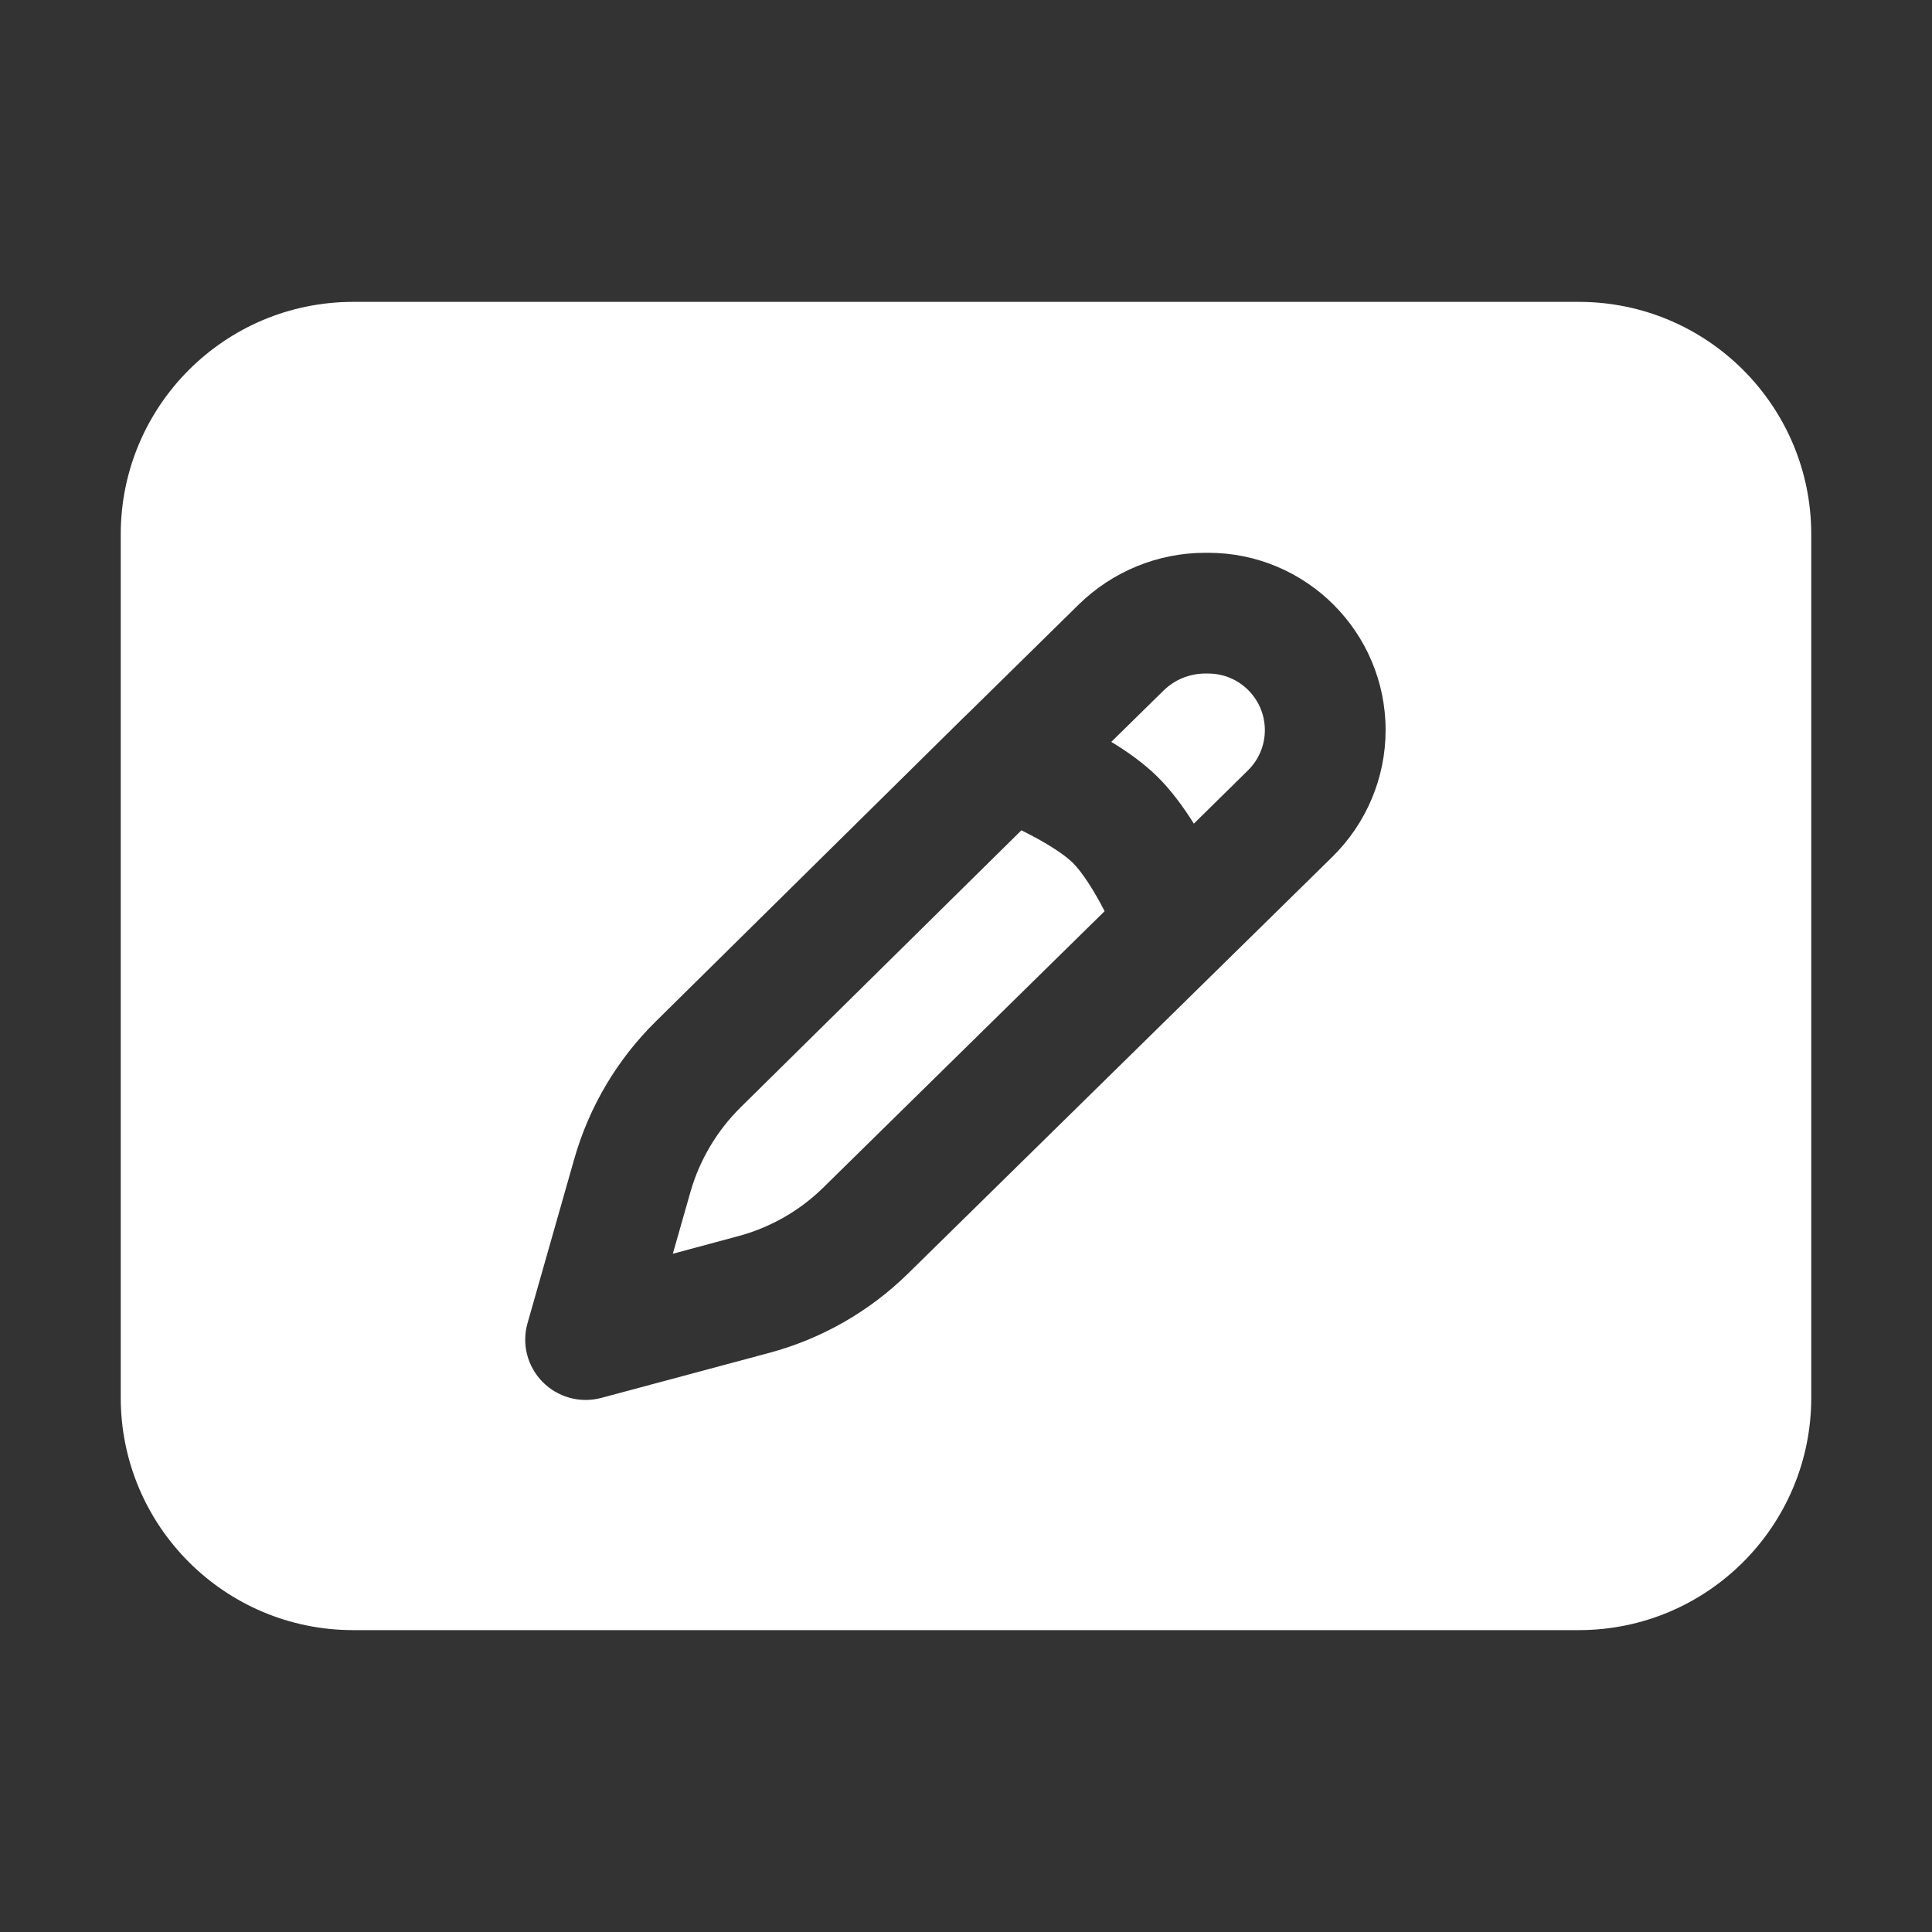 <svg width="16" height="16" viewBox="0 0 16 16" fill="none" xmlns="http://www.w3.org/2000/svg">
<rect x="0" y="0" width="16" height="16" fill="#333333" stroke="none"/>
<path fill-rule="evenodd" clip-rule="evenodd" d="M2.925 2.5C1.862 2.5 1 3.362 1 4.425V11.575C1 12.638 1.862 13.5 2.925 13.5H13.075C14.138 13.5 15 12.638 15 11.575V4.425C15 3.362 14.138 2.5 13.075 2.5H2.925ZM9.981 4.578C9.589 4.578 9.214 4.732 8.934 5.006L7.999 5.925L7.998 5.925L5.431 8.459C5.111 8.774 4.879 9.166 4.756 9.597L4.369 10.957C4.319 11.13 4.367 11.316 4.493 11.444C4.62 11.573 4.805 11.623 4.979 11.577L6.37 11.204C6.803 11.088 7.199 10.862 7.519 10.548L11.035 7.095C11.316 6.818 11.475 6.441 11.475 6.047C11.475 5.236 10.817 4.578 10.006 4.578L9.981 4.578ZM9.635 5.72C9.727 5.629 9.852 5.578 9.981 5.578L10.006 5.578C10.265 5.578 10.475 5.788 10.475 6.047C10.475 6.173 10.424 6.293 10.334 6.381L9.887 6.821C9.802 6.686 9.7 6.545 9.584 6.431C9.472 6.321 9.336 6.224 9.203 6.144L9.635 5.72ZM8.883 7.144C8.963 7.223 9.06 7.375 9.148 7.546L6.819 9.834C6.622 10.028 6.378 10.167 6.111 10.238L5.572 10.383L5.718 9.871C5.794 9.606 5.937 9.365 6.133 9.171L8.459 6.876L8.464 6.879C8.642 6.967 8.802 7.065 8.883 7.144Z" fill="white"/>
</svg>
